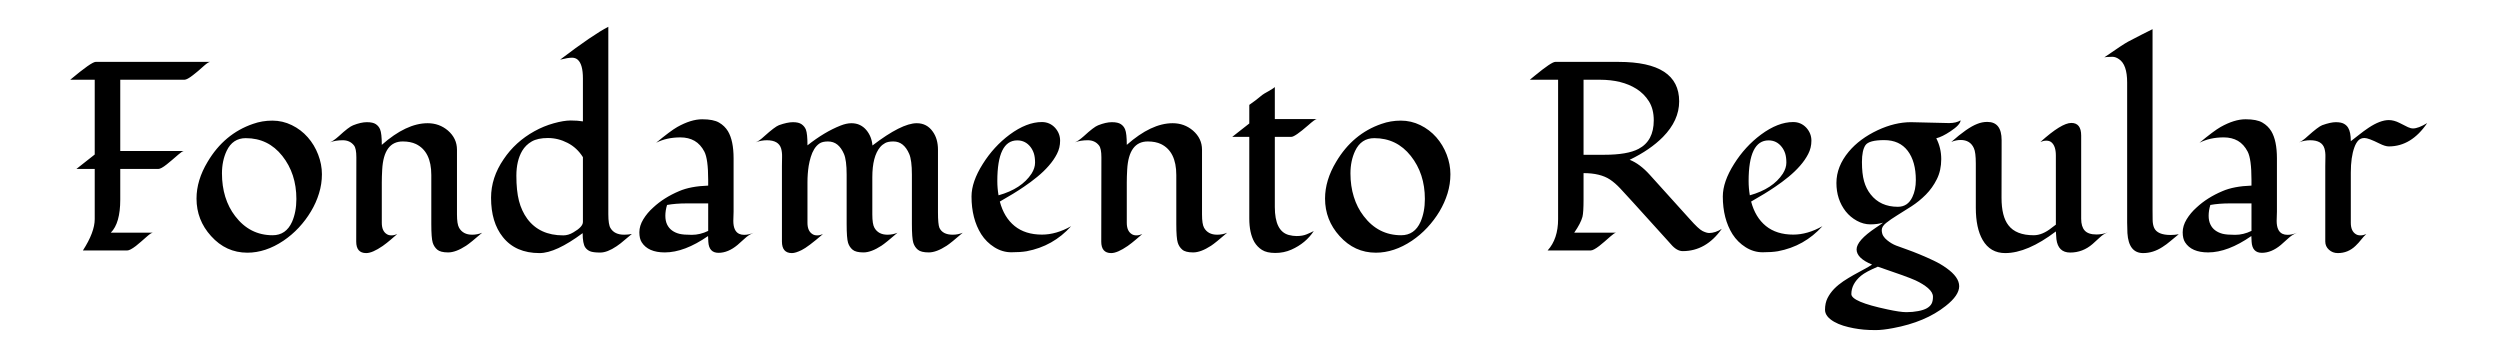 <svg viewBox="0 0 559 80" xmlns="http://www.w3.org/2000/svg"><path d="M21.18 17.83H15.7q4.77-3.99 5.68-3.99h25.58q-.41.06-1.25.79-.83.74-1.42 1.25-.58.51-1.14.92-1.32 1.03-1.9 1.03H26.89v15.93H41.1q-.38.06-1.23.81t-1.44 1.24q-.58.5-1.14.94-1.29 1.03-1.9 1.03h-8.5v6.85q0 5.28-2.11 7.39h9.41q-.41.05-1.25.79-.83.73-1.42 1.24t-1.14.95q-1.32 1-1.91 1h-9.93q2.64-4.1 2.64-7V37.78h-4.1q2.05-1.64 4.1-3.23V17.83zm47.63 12.86q1.5 1.7 2.33 3.88.84 2.18.84 4.38 0 2.2-.65 4.29-.64 2.1-1.8 4.03-1.15 1.93-2.72 3.62-1.57 1.68-3.44 2.94-3.99 2.67-8.06 2.67-4.78 0-8.12-3.72-3.25-3.58-3.25-8.38 0-4.1 2.49-8.23 3.72-6.27 10.14-8.47 2.05-.73 4.33-.73 2.29 0 4.35 1.01 2.07 1.01 3.56 2.71zm-13.85.2q-2.93 0-4.28 2.84-1.05 2.23-1.05 5.04 0 2.82.74 5.23.75 2.42 2.21 4.32 3.26 4.28 8.38 4.28 2.99 0 4.34-2.99.97-2.22.97-5.12 0-5.66-3.15-9.63-3.15-3.97-8.16-3.97zm24.69 23.12l.03-18.84q0-1.96-.52-2.64-.91-1.17-2.52-1.17-1.61 0-2.87.47.76-.29 1.99-1.38 2.25-2.08 3.19-2.43 1.76-.7 3.09-.7 1.34 0 1.99.44.66.44.96 1.17.38.91.38 3.46 5.48-4.84 10.25-4.84 2.61 0 4.54 1.64 2.02 1.76 2.02 4.28v14.47q0 2.17.47 2.99.88 1.55 2.93 1.55 1.17 0 2.23-.44-2.61 2.26-3.6 2.91-2.29 1.49-4 1.49-1.72 0-2.44-.62-.71-.61-1.01-1.55-.32-1.02-.32-4.19V39.13q0-5.25-3.43-6.92-1.23-.58-2.96-.58-4.24 0-4.59 6.29-.09 1.59-.09 2.85v9.05q0 1.87 1.14 2.55.41.26 1.03.26.61 0 1.28-.29-.61.53-1.46 1.26T85.57 55q-2.31 1.59-3.69 1.59-2.23 0-2.23-2.58zm39.85-24.67q2.05-1.14 4.3-1.77 2.26-.63 3.81-.63 1.56 0 2.73.2v-9.61q0-3.13-1.14-4.16-.53-.47-1.29-.47-.91 0-2.67.44 7.35-5.59 10.78-7.35v41.89q0 2.38.5 3.14.88 1.46 3.05 1.46.88 0 1.72-.17-.84.67-1.68 1.4-.83.74-1.74 1.35-2.08 1.41-3.66 1.41-1.59 0-2.28-.29-.68-.3-1.06-.85-.59-.85-.59-3.2-6.01 4.46-9.64 4.46-5.36 0-8.2-3.58-2.64-3.28-2.64-8.79 0-4.51 2.81-8.61 2.61-3.9 6.89-6.27zm10.84 20.3v-14.5q-1.32-2.11-3.43-3.19-2.11-1.09-4.39-1.09-2.29 0-3.64.78-1.34.78-2.11 2.07-1.31 2.22-1.31 5.58 0 3.35.58 5.62.59 2.27 1.85 4 2.75 3.72 8.05 3.72 1.15 0 2.26-.67 2.14-1.23 2.14-2.32zm33.69-14.24v11.93l-.06 2.05q0 2.28 1.29 2.9.5.23 1.14.23 1.03 0 2.11-.47-1.11.47-1.93 1.24-.82.76-1.67 1.49-2.11 1.76-4.25 1.76t-2.28-2.46q-.06-.65-.06-1.29-5.28 3.66-9.67 3.66-3.72 0-5.16-2.26-.53-.82-.53-2.25 0-1.44.88-2.89.88-1.45 2.23-2.65 2.4-2.23 5.8-3.66 2.52-1.09 6.48-1.23v-1.29q0-4.66-.85-6.3-.85-1.64-2.2-2.42-1.35-.77-3.17-.77-3.07 0-5.42 1.2 3.23-2.67 4.72-3.52 3.08-1.73 5.58-1.73 2.51 0 3.77.74 1.26.73 1.99 1.93 1.26 2.11 1.26 6.06zm-13.77 16.13q.7.51 1.64.75.94.23 2.78.23 1.85 0 3.67-.88v-6.15h-4.75q-2.55 0-4.45.35-.38 1.26-.38 2.41 0 1.14.39 1.96.4.82 1.1 1.33zm44.82-19q6.51-4.98 9.91-4.98 2.28 0 3.6 1.91 1.14 1.61 1.14 4.01v14q0 2.67.32 3.46.71 1.55 2.99 1.55 1.17 0 2.23-.44-2.61 2.26-3.6 2.91-2.29 1.49-4 1.49-1.72 0-2.43-.6-.72-.6-1.02-1.54-.32-1.02-.32-4.22V39.04q0-3.23-.6-4.62-.6-1.39-1.48-2.09t-2.06-.7q-1.19 0-1.83.35-.65.35-1.12.9-1.76 2.08-1.76 6.74v8.32q0 2.17.47 2.99.88 1.55 2.93 1.55 1.18 0 2.23-.44-2.61 2.26-3.6 2.91-2.29 1.49-4 1.49-1.72 0-2.43-.6-.72-.6-1.02-1.54-.32-1.02-.32-4.22V39.04q0-3.23-.6-4.62-.6-1.39-1.48-2.09t-2.11-.7q-1.23 0-1.9.46-.68.47-1.16 1.25-.48.78-.77 1.76-.3.98-.47 2-.27 1.76-.27 3.67v9.05q0 1.87 1.15 2.55.41.26 1.02.26.62 0 1.29-.29-3.37 2.9-4.75 3.57-1.37.68-2.19.68-2.23 0-2.23-2.58V37.13q0-1.02.03-2.05.03-1.02-.21-1.87-.55-1.85-3.19-1.85-1.26 0-2.52.47.76-.26 1.96-1.38 2.35-2.11 3.26-2.46 1.87-.67 3.15-.67 1.27 0 1.93.47.66.47.95 1.2.35.91.35 3.51 3.81-3.01 7.39-4.42 1.34-.53 2.43-.53 1.08 0 1.92.41.83.41 1.42 1.12 1.2 1.43 1.37 3.45zm44.42 18.05q-4.02 4.48-9.96 5.6-1.38.23-3.4.23t-3.81-1.13q-1.79-1.13-2.93-2.91-2.17-3.46-2.17-8.44 0-3.28 2.52-7.27 2.46-3.92 6.01-6.56 3.81-2.81 7.2-2.81 1.76 0 2.96 1.29 1.12 1.26 1.12 2.87t-.71 2.97q-.7 1.37-1.83 2.65-1.12 1.29-2.58 2.48-1.45 1.19-2.97 2.21-2.14 1.47-5.39 3.31.94 3.55 3.31 5.47t6.12 1.92q3.17 0 6.51-1.88zm-8.85-11.75q.79-1.26.79-2.46t-.26-2.04q-.27-.83-.76-1.47-1.15-1.47-2.96-1.47-4.46 0-4.46 9.08 0 1.61.27 3.2 5.15-1.44 7.38-4.84zm15.59 15.18l.03-18.84q0-1.96-.53-2.64-.91-1.17-2.52-1.17-1.61 0-2.87.47.76-.29 1.99-1.38 2.26-2.08 3.19-2.43 1.76-.7 3.09-.7 1.34 0 2 .44.66.44.95 1.17.38.91.38 3.46 5.48-4.84 10.25-4.84 2.61 0 4.54 1.64 2.03 1.76 2.03 4.28v14.47q0 2.17.46 2.99.88 1.55 2.93 1.55 1.18 0 2.23-.44-2.61 2.26-3.6 2.91-2.29 1.49-4 1.49-1.72 0-2.43-.62-.72-.61-1.01-1.55-.33-1.02-.33-4.19V39.13q0-5.25-3.42-6.92-1.23-.58-2.96-.58-4.25 0-4.6 6.29-.09 1.59-.09 2.85v9.05q0 1.87 1.14 2.55.41.26 1.03.26.61 0 1.29-.29-.62.53-1.47 1.26t-1.79 1.4q-2.31 1.59-3.69 1.59-2.22 0-2.22-2.58zm33.1-23.41h-3.81l3.81-2.99v-4.16q1.58-1.11 2.26-1.7.67-.58 1.14-.85.47-.26.97-.55 1.26-.74 1.34-.88v7.15h9.38q-.38.02-1.93 1.4-2.96 2.58-3.75 2.58h-3.7v15.7q0 5.39 3.11 6.24.94.24 1.76.24 1.35 0 2.28-.4.94-.39 1.56-.72-1.79 2.73-5.01 4.16-1.67.74-3.59.74t-2.98-.68q-1.05-.67-1.7-1.75-1.14-2-1.14-5.28V30.6zm41.81.09q1.49 1.7 2.33 3.88.83 2.18.83 4.38 0 2.2-.64 4.29-.65 2.1-1.8 4.03-1.16 1.93-2.73 3.62-1.57 1.68-3.44 2.94-3.99 2.67-8.06 2.67-4.77 0-8.11-3.72-3.25-3.58-3.25-8.38 0-4.1 2.49-8.23 3.72-6.27 10.13-8.47 2.05-.73 4.34-.73 2.28 0 4.35 1.01 2.06 1.01 3.56 2.71zm-13.86.2q-2.93 0-4.28 2.84-1.05 2.23-1.05 5.04 0 2.82.75 5.23.74 2.42 2.21 4.32 3.25 4.28 8.38 4.28 2.99 0 4.33-2.99.97-2.22.97-5.12 0-5.66-3.15-9.63-3.15-3.97-8.16-3.97zm40.46-17.05h14.18q13.53 0 13.53 8.82 0 4.28-3.63 7.97-2.87 2.9-7.44 5.1 2.29.9 4.51 3.37.62.7 1.29 1.43l7.62 8.44q1.99 2.25 2.88 2.69.9.44 1.48.44 1.35 0 2.82-.93-3.52 4.98-8.73 4.98-1.32 0-2.61-1.5-.32-.38-.68-.76l-7.82-8.64q-1.67-1.85-2.84-3.09-1.17-1.25-2.31-2.01-2.17-1.44-5.92-1.44v5.92q0 2.87-.24 3.84-.38 1.44-1.84 3.55h9.37q-.38.05-1.21.79-.84.73-1.42 1.24-.59.51-1.15.95-1.31 1-1.9 1h-9.64q2.34-2.58 2.34-7V17.83h-6.32l1.11-.91q3.75-3.08 4.57-3.08zm22.03 13.07q0-2.52-1.08-4.25-1.09-1.73-2.82-2.81-3.22-2.02-8.17-2.02h-3.63v16.78h4.57q5.24 0 7.73-1.32 3.4-1.78 3.4-6.38zm37.71 23.67q-4.02 4.48-9.96 5.6-1.38.23-3.4.23t-3.81-1.13q-1.79-1.13-2.93-2.91-2.17-3.46-2.17-8.44 0-3.28 2.52-7.27 2.46-3.92 6.01-6.56 3.8-2.81 7.2-2.81 1.76 0 2.96 1.29 1.12 1.26 1.12 2.87t-.71 2.97q-.7 1.37-1.83 2.65-1.13 1.29-2.58 2.48-1.45 1.19-2.97 2.21-2.14 1.47-5.39 3.31.94 3.55 3.31 5.47t6.12 1.92q3.17 0 6.51-1.88zm-8.85-11.75q.79-1.26.79-2.46t-.26-2.04q-.27-.83-.77-1.47-1.14-1.47-2.95-1.47-4.46 0-4.46 9.08 0 1.61.27 3.2 5.15-1.44 7.38-4.84zm28.65-11.51l8.53.2q1.58 0 2.57-.61-.05.99-2.28 2.46-1.85 1.23-3.16 1.55 1.11 2.14 1.11 4.66t-.98 4.48q-.98 1.97-2.46 3.46t-3.21 2.61q-1.73 1.11-3.21 2.02-1.48.91-2.46 1.7-.98.79-.98 1.57 0 .77.33 1.33.34.55.87.96.97.8 2.04 1.21 1.06.41 2.4.87 1.33.47 2.85 1.1 1.53.63 3.11 1.38 1.58.75 2.84 1.66 2.87 2.02 2.87 4.07 0 2.05-3.02 4.42-4.54 3.61-11.77 4.95-2.32.44-3.86.44-1.53 0-2.65-.1-1.11-.1-2.3-.32-1.18-.22-2.33-.57-1.14-.36-2.05-.88-2.02-1.17-2.02-2.67 0-1.49.56-2.61.56-1.11 1.46-2.05.91-.93 2.05-1.7 1.15-.76 2.32-1.42 1.17-.66 2.25-1.23 1.09-.57 1.88-1.1-3.46-1.43-3.46-3.39 0-1.97 4.28-4.84 1.03-.67 1.64-1.14-1.26.38-2.83.38-1.56 0-3.03-.81-1.46-.8-2.49-2.09-2.08-2.67-2.08-6.36 0-3.69 2.76-7 2.43-2.9 6.47-4.8 3.84-1.79 7.44-1.79zm-10.18 5.15q-.78 1.15-.78 3.75 0 2.61.47 4.3.47 1.68 1.47 2.94 2.17 2.78 6.09 2.78 2.23 0 3.25-2.19.77-1.61.77-3.78 0-4.16-1.82-6.55-1.82-2.39-5.25-2.39-3.42 0-4.2 1.14zm13.76 36.44q.73-.43 1.04-1.02.3-.58.3-1.53 0-.96-1.08-1.91-1.09-.95-2.83-1.76-1.74-.8-8.42-3.06-2.7 1.15-3.75 2.02-2.17 1.82-2.17 4.11 0 1.72 8.06 3.42 2.84.62 4.25.62 1.4 0 2.63-.24 1.23-.23 1.97-.65zm25.37-37.17q4.71-4.25 6.91-4.25t2.2 2.82v18.6q0 1.76.79 2.64.79.88 2.64.88 1.28 0 2.51-.47-.96.35-1.74 1.1-.77.74-1.65 1.5-2.2 1.91-5.01 1.91-2.7 0-3.08-2.99-.09-.85-.12-1.73-6.38 4.84-11.33 4.84-3.34 0-5.04-2.93-1.53-2.64-1.53-7.21v-9.87q0-2.55-.44-3.46-.82-1.82-2.96-1.82-1.02 0-2.08.44 3.58-3.19 5.81-4.04 1.08-.44 2.25-.44 3.19 0 3.19 4.07v1.96l-.02 10.93q0 4.19 1.55 6.16 1.7 2.22 5.65 2.22 1.94 0 4.02-1.67.52-.41.93-.7V34.76q0-2.17-1.05-2.99-.44-.32-1.09-.32-.64 0-1.31.29zm30.93 20.63q-.96.76-1.84 1.52-.88.76-1.82 1.35-2.08 1.35-4.3 1.35-3.23 0-3.52-4.46-.06-1.2-.06-2.34V18.44q0-4.01-1.82-5.21-.76-.53-1.46-.53-.94 0-1.26.04-.32.05-.56.08 4.22-2.93 5.34-3.52 1.46-.79 3.03-1.57 1.56-.77 2.41-1.21v40.43q0 1.2.02 2.22.01 1.03.34 1.79.73 1.58 3.69 1.58.93 0 1.81-.17zm21.95-16.97v11.93l-.06 2.05q0 2.28 1.29 2.9.5.23 1.14.23 1.03 0 2.11-.47-1.11.47-1.93 1.24-.82.76-1.67 1.49-2.11 1.76-4.25 1.76t-2.29-2.46q-.06-.65-.06-1.29-5.27 3.66-9.66 3.66-3.72 0-5.16-2.26-.53-.82-.53-2.25 0-1.44.88-2.89.88-1.45 2.23-2.65 2.4-2.23 5.8-3.66 2.52-1.09 6.47-1.23v-1.29q0-4.66-.85-6.3-.85-1.64-2.19-2.42-1.35-.77-3.17-.77-3.07 0-5.42 1.2 3.23-2.67 4.72-3.52 3.08-1.73 5.58-1.73 2.51 0 3.77.74 1.26.73 1.99 1.93 1.26 2.11 1.26 6.06zm-13.77 16.13q.7.51 1.64.75.94.23 2.78.23 1.85 0 3.66-.88v-6.15h-4.74q-2.55 0-4.46.35-.38 1.26-.38 2.41 0 1.14.4 1.96.39.82 1.1 1.33zm47.37-24.01q-3.54 5.22-8.58 5.22-.82 0-2.11-.65-2.46-1.23-3.33-1.23-.86 0-1.39.56-.53.56-.88 1.55-.79 2.17-.79 5.63v11.22q0 1.87 1.14 2.55.41.26 1.03.26.61 0 1.29-.29-.59.53-1.14 1.24-.56.72-1.26 1.39-1.67 1.62-3.96 1.62-1.17 0-1.99-.75-.82-.75-.82-1.83V37.13q0-1.02.03-2.05.03-1.02-.21-1.87-.55-1.85-3.19-1.85-1.26 0-2.52.47.76-.26 1.96-1.38 2.35-2.11 3.25-2.46 1.88-.67 3.04-.67 1.15 0 1.78.34.63.33.98.92.59.96.59 2.99.85-.65 1.86-1.45 1.01-.81 2.1-1.54 2.6-1.73 4.54-1.73 1.14 0 2.4.64 1.26.65 1.87.94.62.29 1.15.29 1.17 0 3.16-1.2z"/></svg>